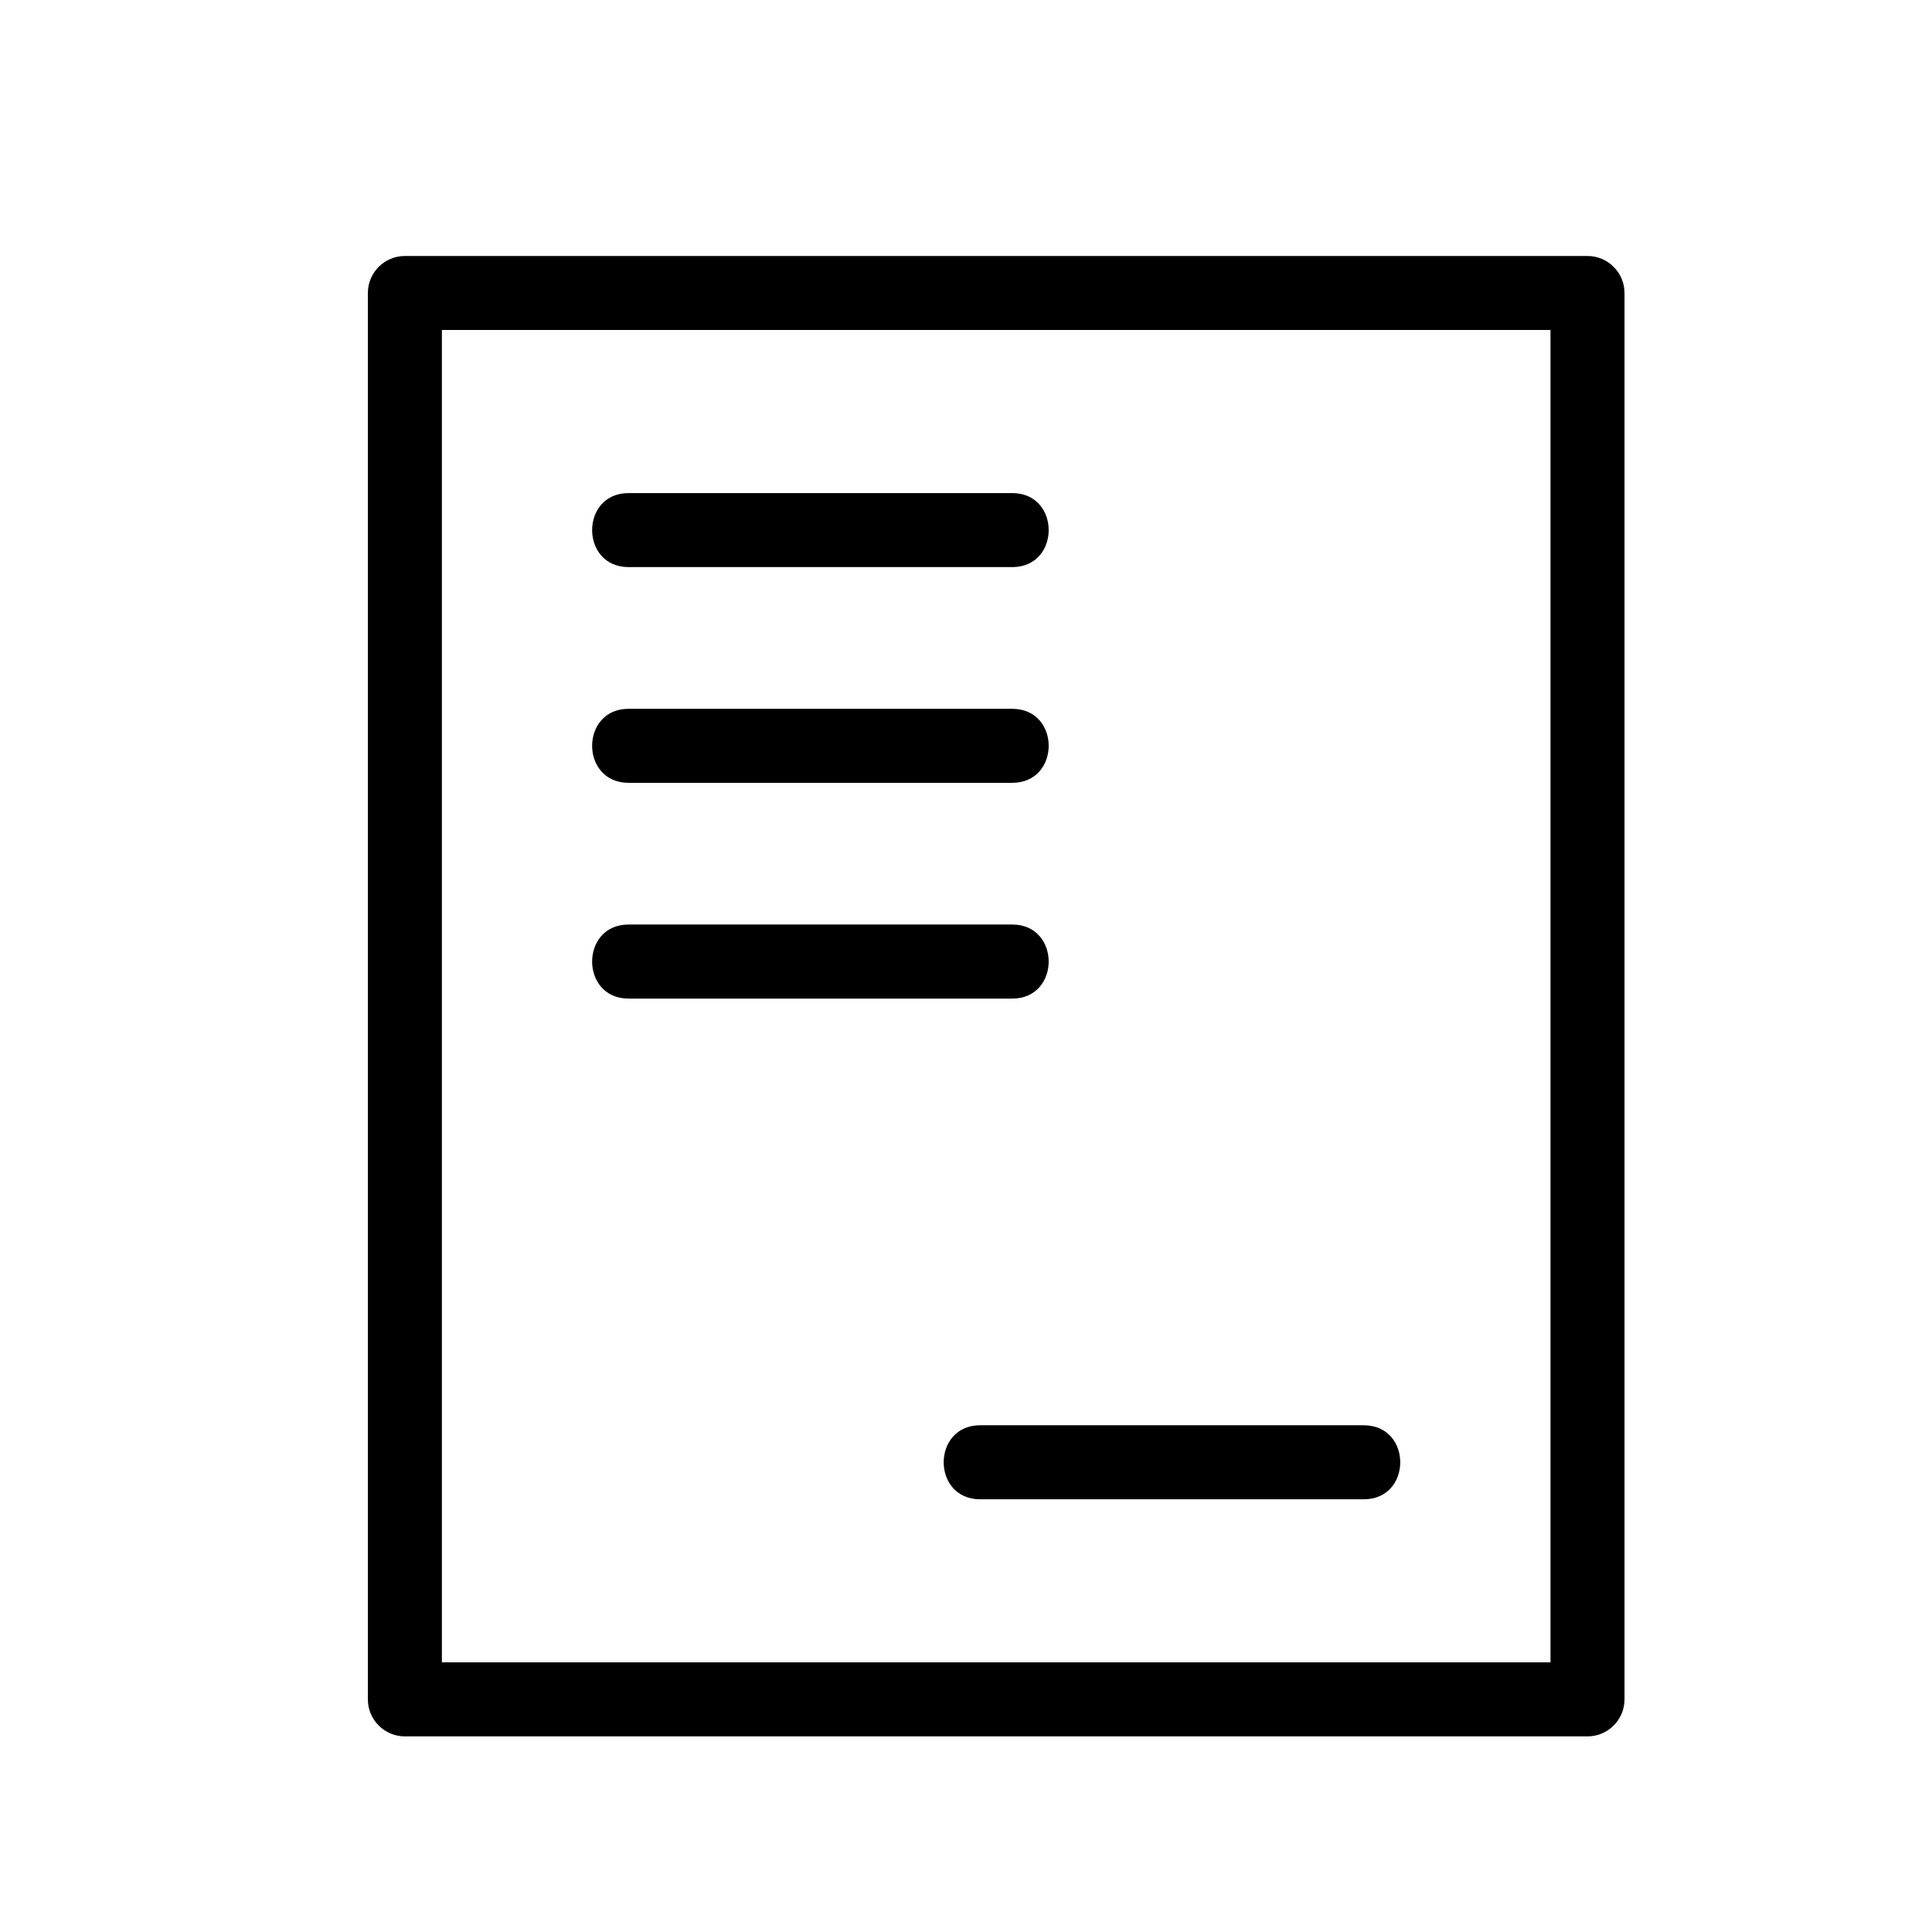 <svg width="32" height="32" viewBox="0 0 32 32" fill="none" xmlns="http://www.w3.org/2000/svg">
<path d="M6.706 4.24H26.294C26.632 4.24 26.907 4.515 26.907 4.853V28.147C26.907 28.485 26.632 28.76 26.294 28.76H6.706C6.368 28.76 6.093 28.485 6.093 28.147V4.853C6.093 4.515 6.368 4.24 6.706 4.24ZM10.412 9.393C9.606 9.393 9.606 8.167 10.412 8.167H16.765C17.571 8.167 17.571 9.393 16.765 9.393H10.412ZM16.235 24.833C15.429 24.833 15.429 23.607 16.235 23.607H22.588C23.394 23.607 23.394 24.833 22.588 24.833H16.235ZM10.412 16.54C9.606 16.54 9.606 15.313 10.412 15.313H16.765C17.571 15.313 17.571 16.54 16.765 16.54H10.412ZM10.412 12.966C9.606 12.966 9.606 11.74 10.412 11.74H16.765C17.571 11.74 17.571 12.966 16.765 12.966H10.412ZM25.681 5.466H7.319V27.534H25.681V5.466Z" fill="black"/>
</svg>
